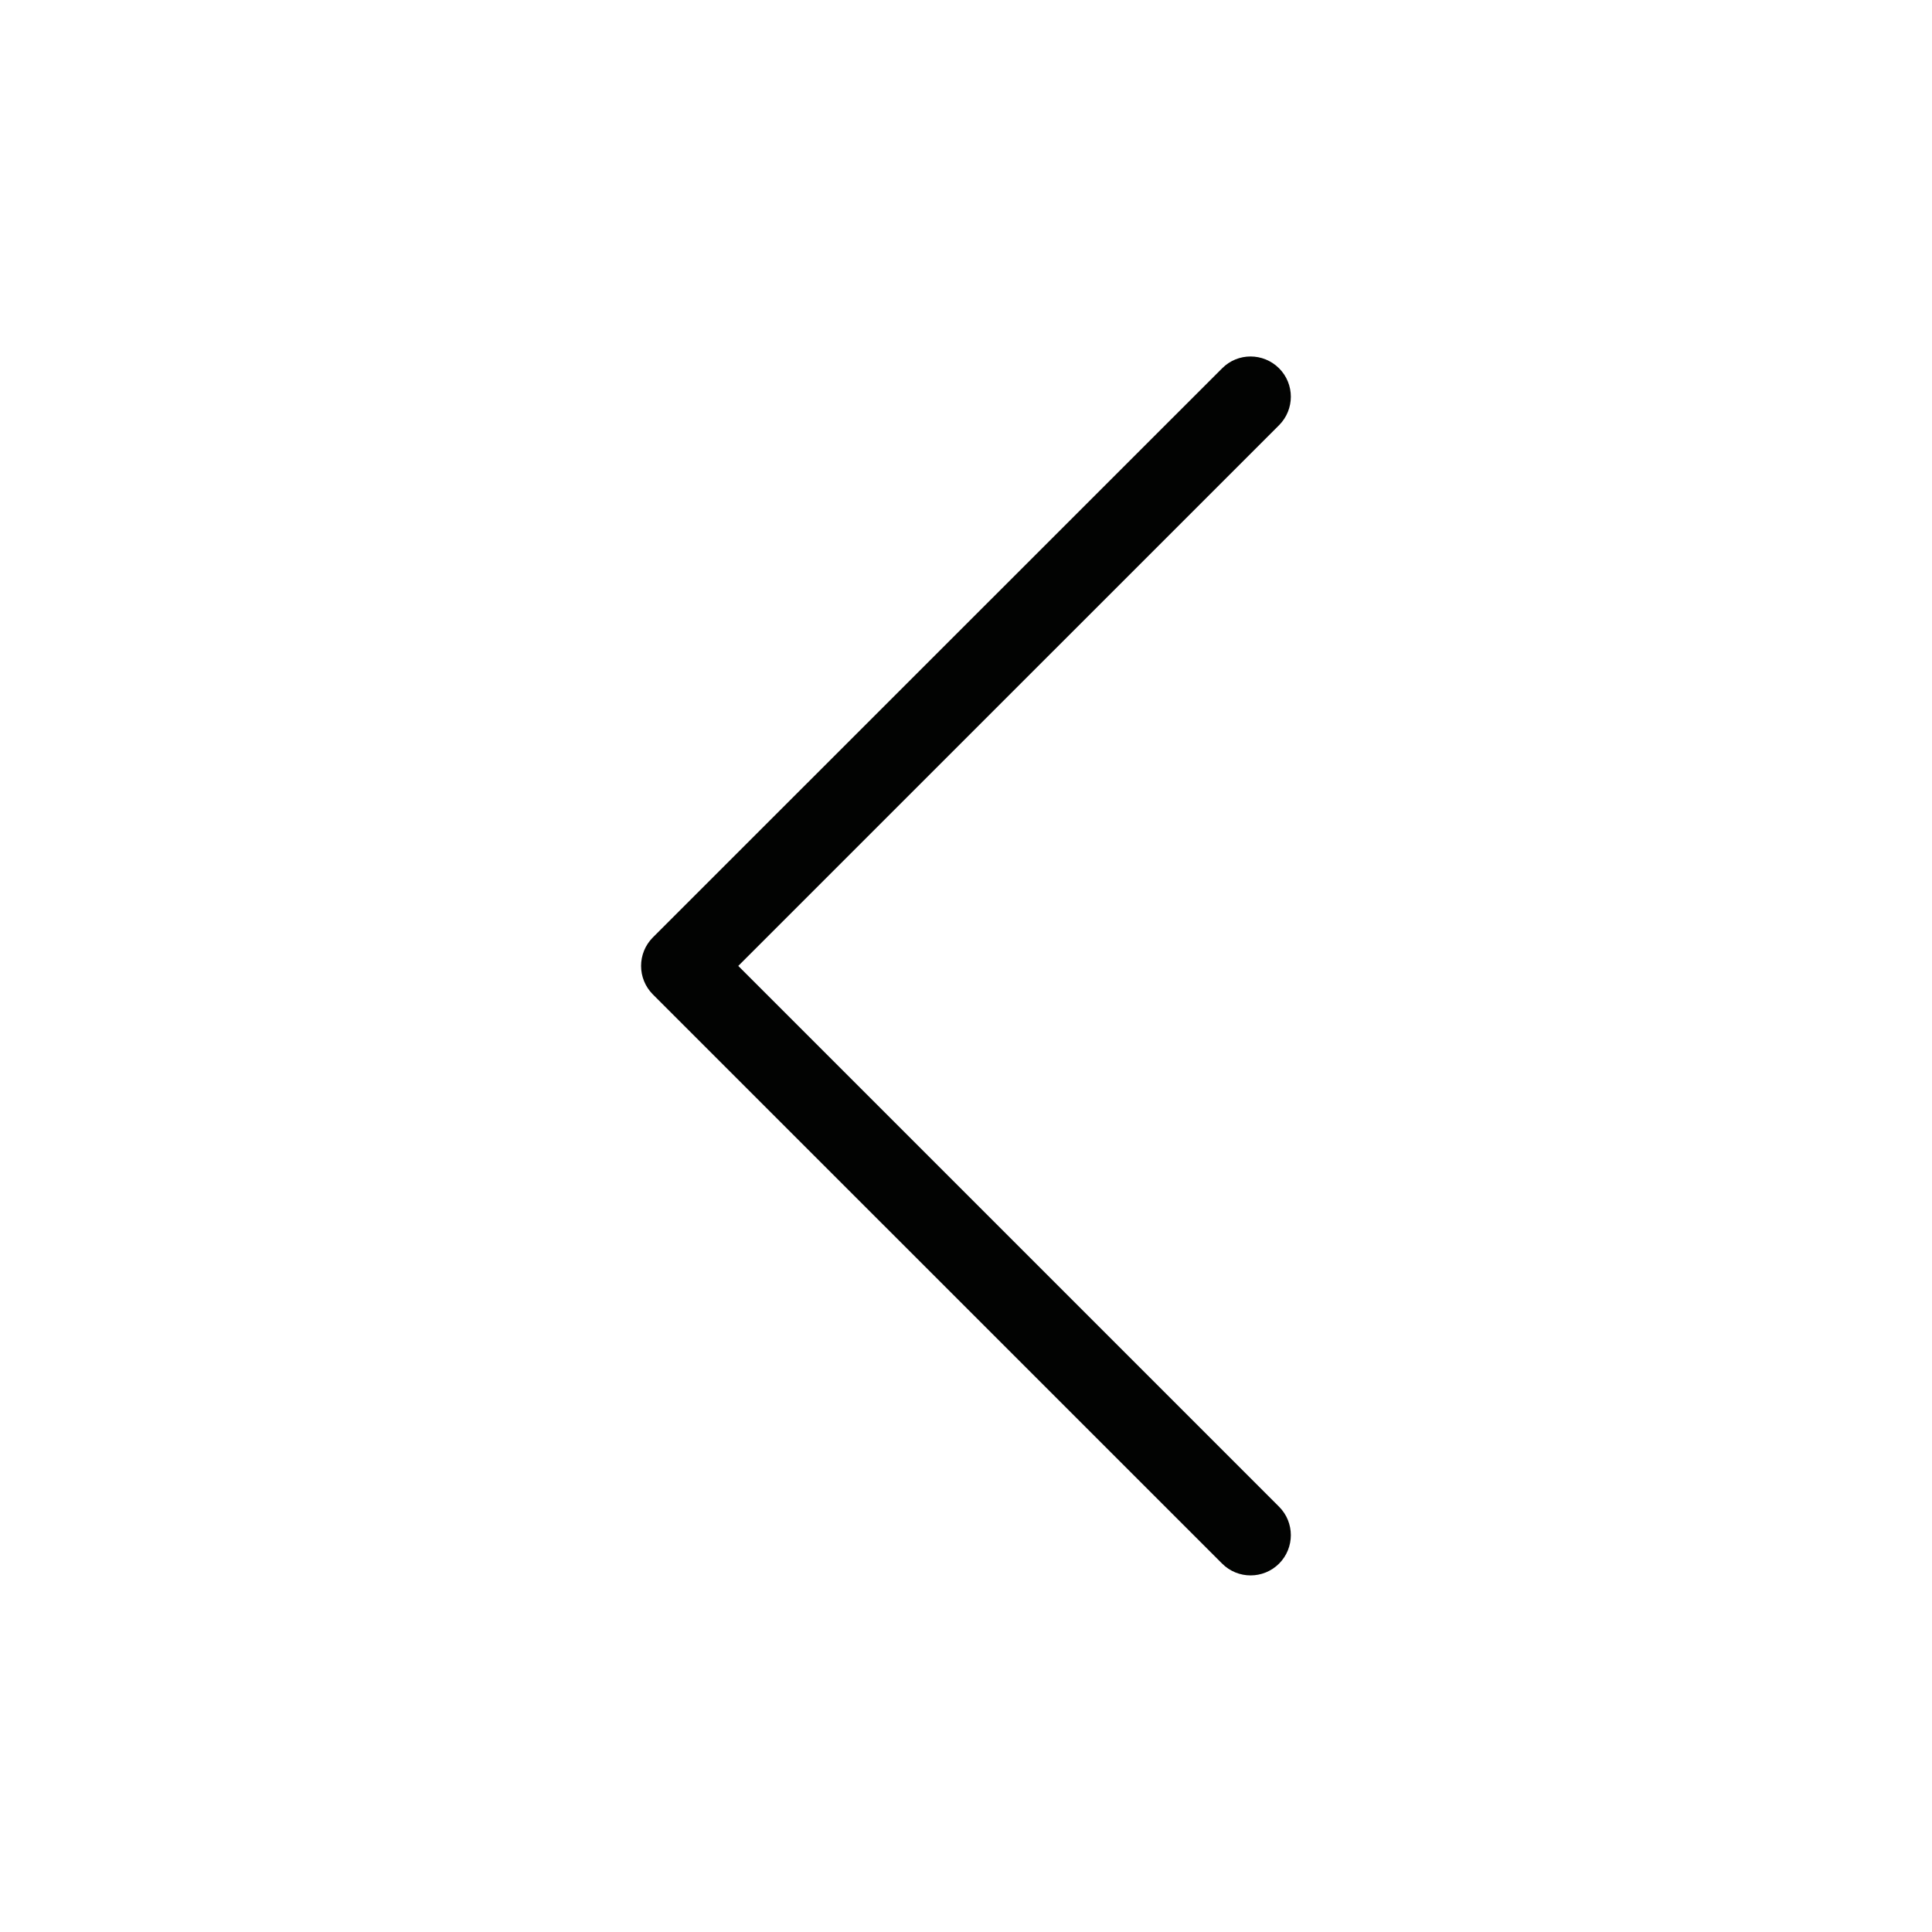 <?xml version="1.0" encoding="UTF-8" standalone="no"?>
<svg width="24px" height="24px" viewBox="0 0 24 24" version="1.1" xmlns="http://www.w3.org/2000/svg" xmlns:xlink="http://www.w3.org/1999/xlink">
    <!-- Generator: Sketch 39.1 (31720) - http://www.bohemiancoding.com/sketch -->
    <title>left</title>
    <desc>Created with Sketch.</desc>
    <defs></defs>
    <g id="Page-1" stroke="none" stroke-width="1" fill="none" fill-rule="evenodd">
        <g id="left" fill="#020302">
            <g id="Page-1" transform="translate(7, 4)">
                <path d="M2.171,7.999 L8.889,1.282 C9.084,1.086 9.084,0.77 8.889,0.575 C8.693,0.38 8.377,0.379 8.182,0.575 L1.11,7.645 C0.915,7.841 0.915,8.157 1.11,8.353 L8.182,15.424 C8.377,15.619 8.693,15.619 8.889,15.424 C9.084,15.228 9.084,14.912 8.889,14.717 L2.171,7.999 Z" id="Fill-1"></path>
            </g>
        </g>
    </g>
</svg>